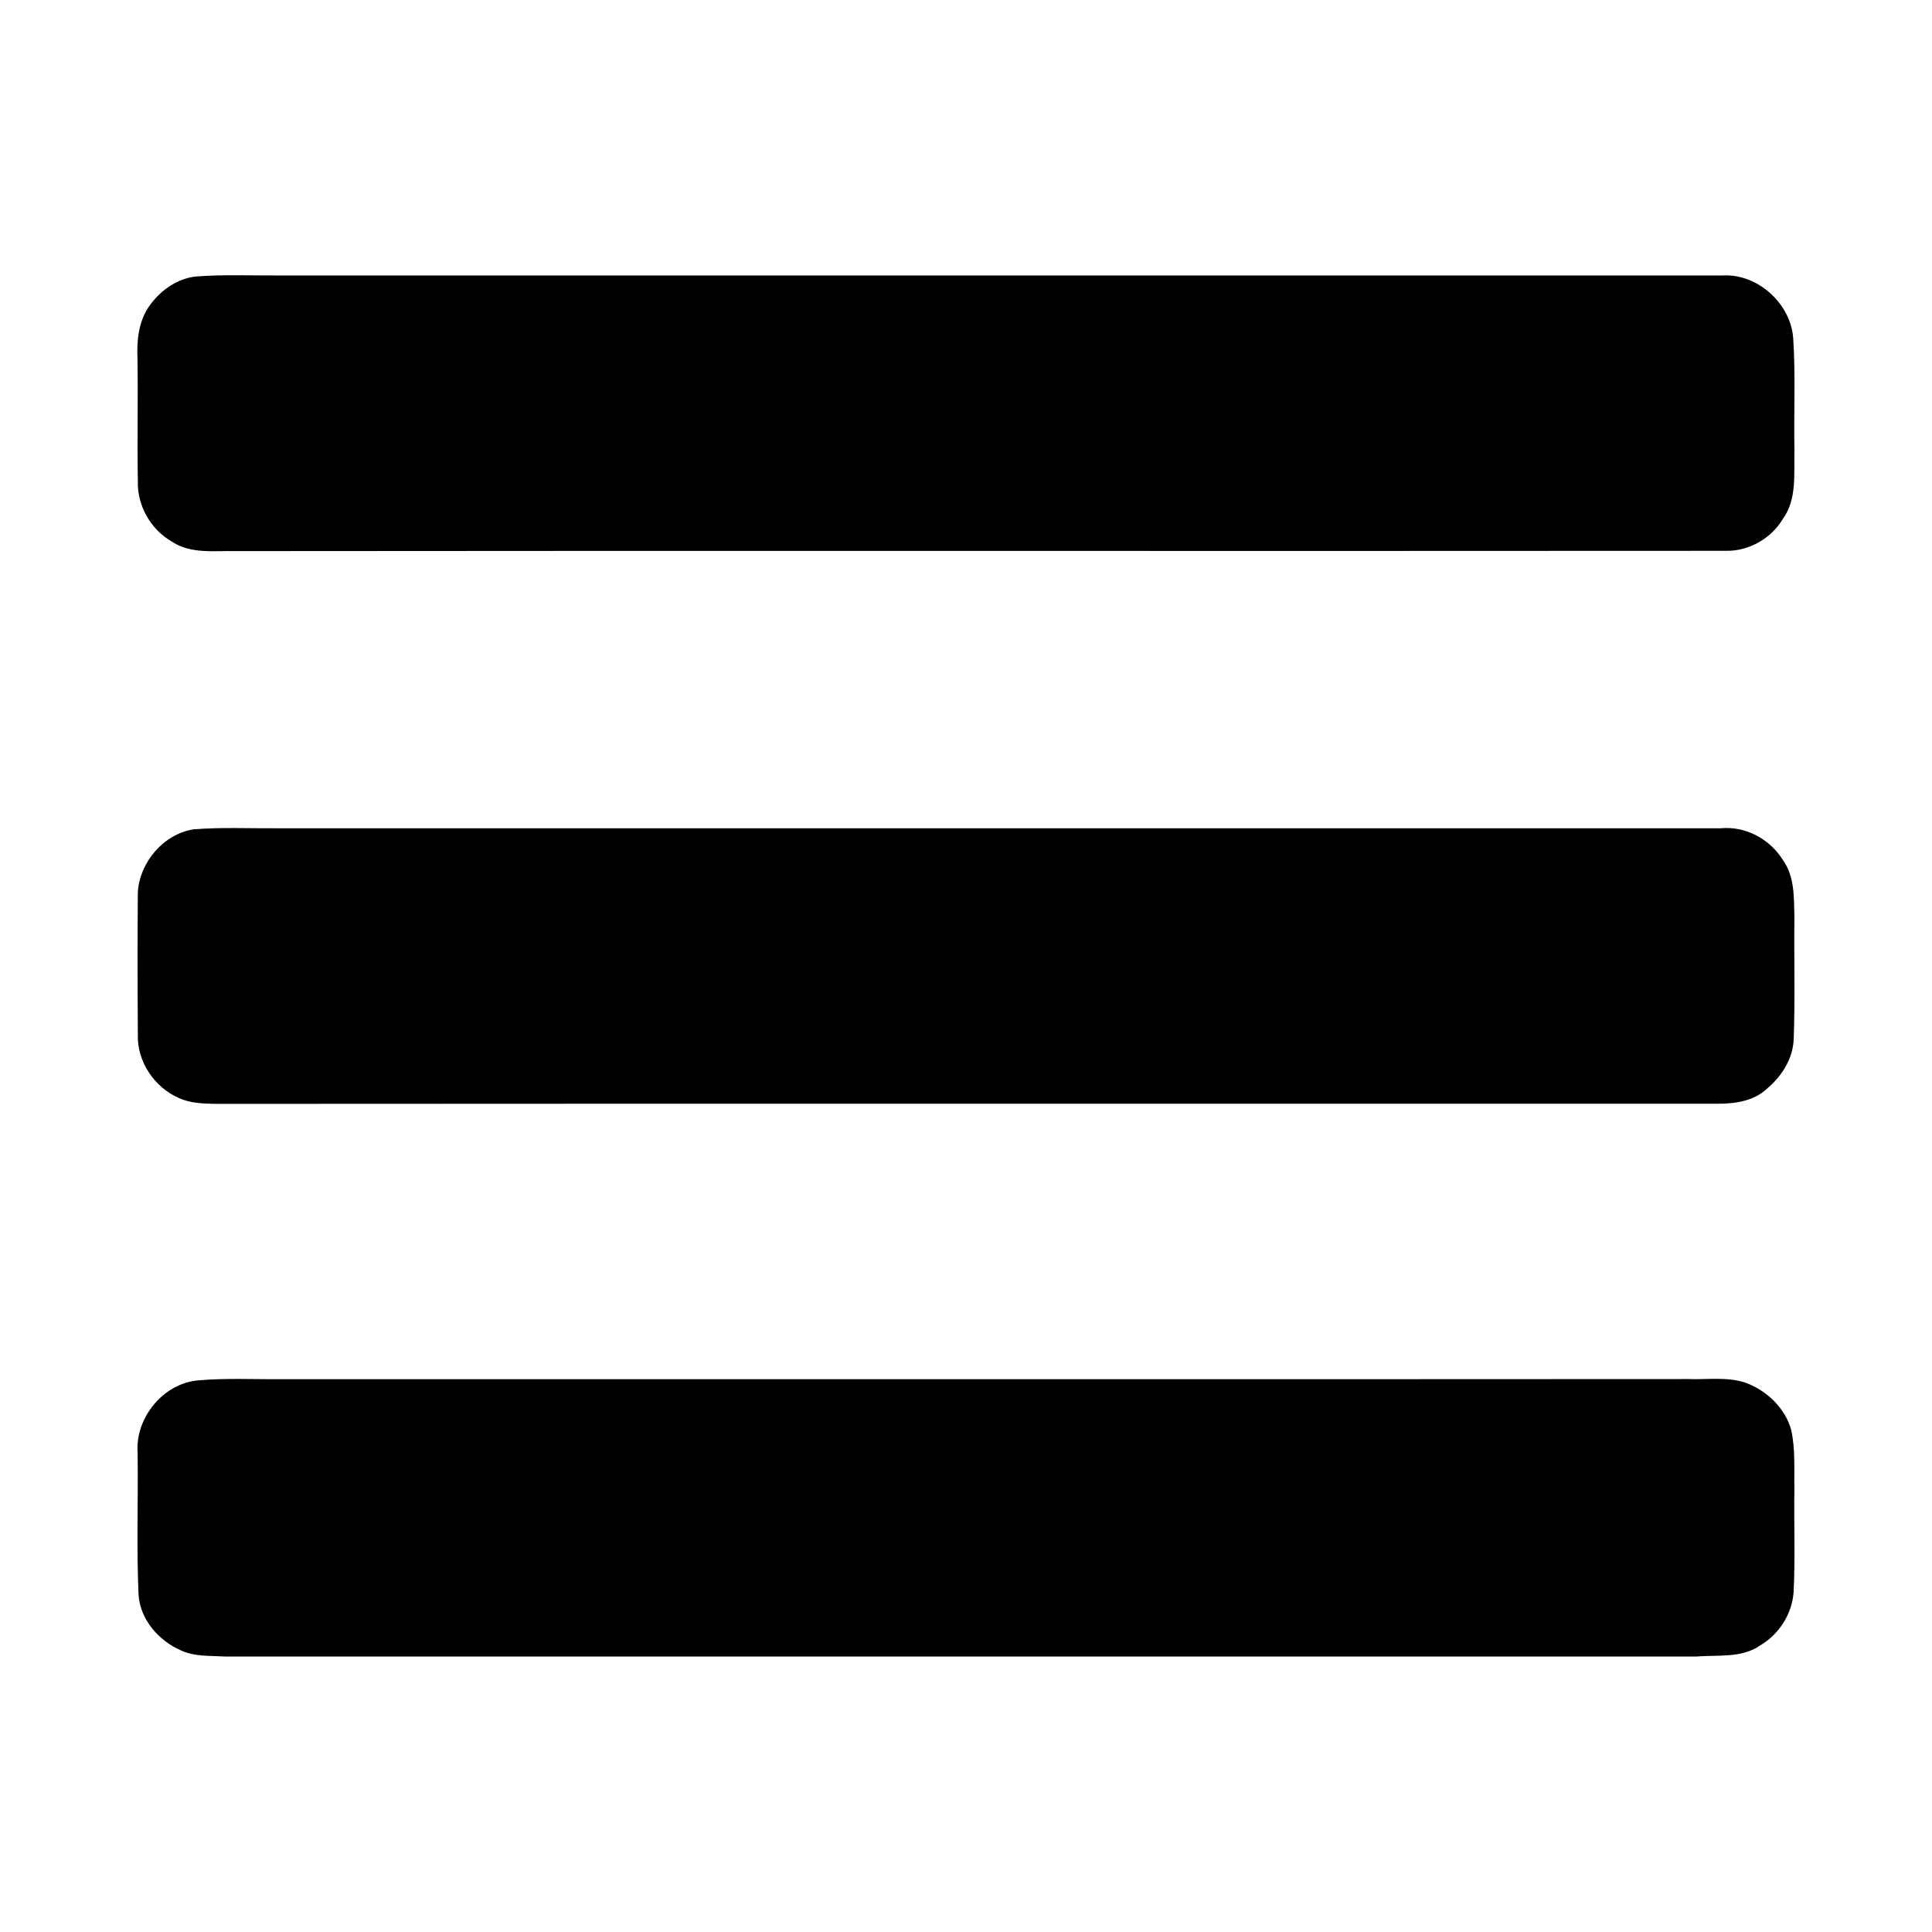 <svg width="1280" xmlns="http://www.w3.org/2000/svg" height="1280" viewBox="0 0 1024 1024">
<path d="m103.43,146.58c14.82-1.17 29.71-.48 44.57-.58 255.01,.01 510.02-.01 765.03,0 18.59-1.06 36.21,14.97 37.42,33.42 1.28,19.83 .23,39.72 .64,59.58-.33,11.98 1.39,25.66-6.11,36.01-6.14,10.31-17.9,17.1-29.94,16.93-263.34,.21-526.69-.12-790.04,.16-11.32-.28-24.06,1.67-34-5.11-11.16-6.39-18.33-19.07-17.94-31.95-.37-21.68 .14-43.37-.19-65.05-.42-9.33 .54-19.29 5.87-27.24 5.64-8.29 14.58-14.91 24.69-16.17Z"/>
<path d="m102.43,439.58c14.82-1.21 29.71-.46 44.57-.58 255.01,.01 510.02-.01 765.03,0 13.18-1.28 26.2,5.81 33.04,16.98 6.18,8.61 5.73,19.92 6.01,30.01-.28,21.62 .42,43.26-.38,64.88-.45,10.5-6.51,19.85-14.44,26.39-7,6.48-17.09,7.81-26.23,7.74-265.02,.05-530.04-.1-795.06,.08-6.74-.12-13.73-.22-20-3.03-13.16-5.69-22.5-19.51-21.91-34.01-.17-25.03-.2-50.06-.01-75.08 .92-15.87 13.55-30.81 29.38-33.38Z"/>
<path d="m105.41,731.59c14.83-1.26 29.73-.46 44.59-.59 248.33-.05 496.67,.1 745-.07 10.01,.36 20.4-1.3 30.11,1.92 11.17,4.09 20.87,13.21 24.21,24.81 2.33,10.26 1.53,20.89 1.75,31.34-.32,18.28 .51,36.59-.43,54.86-.81,11.56-7.64,22.3-17.6,28.18-9.8,6.97-22.8,5.01-34.03,5.95-260.01,0-520.02,.04-780.03-.01-7.61-.47-15.71,.1-22.84-3.12-11.99-5.17-22.02-16.5-22.72-29.99-1.1-24.94-.13-49.93-.48-74.89-1.38-18.55 13.77-37.02 32.47-38.39Z"/>
</svg>
